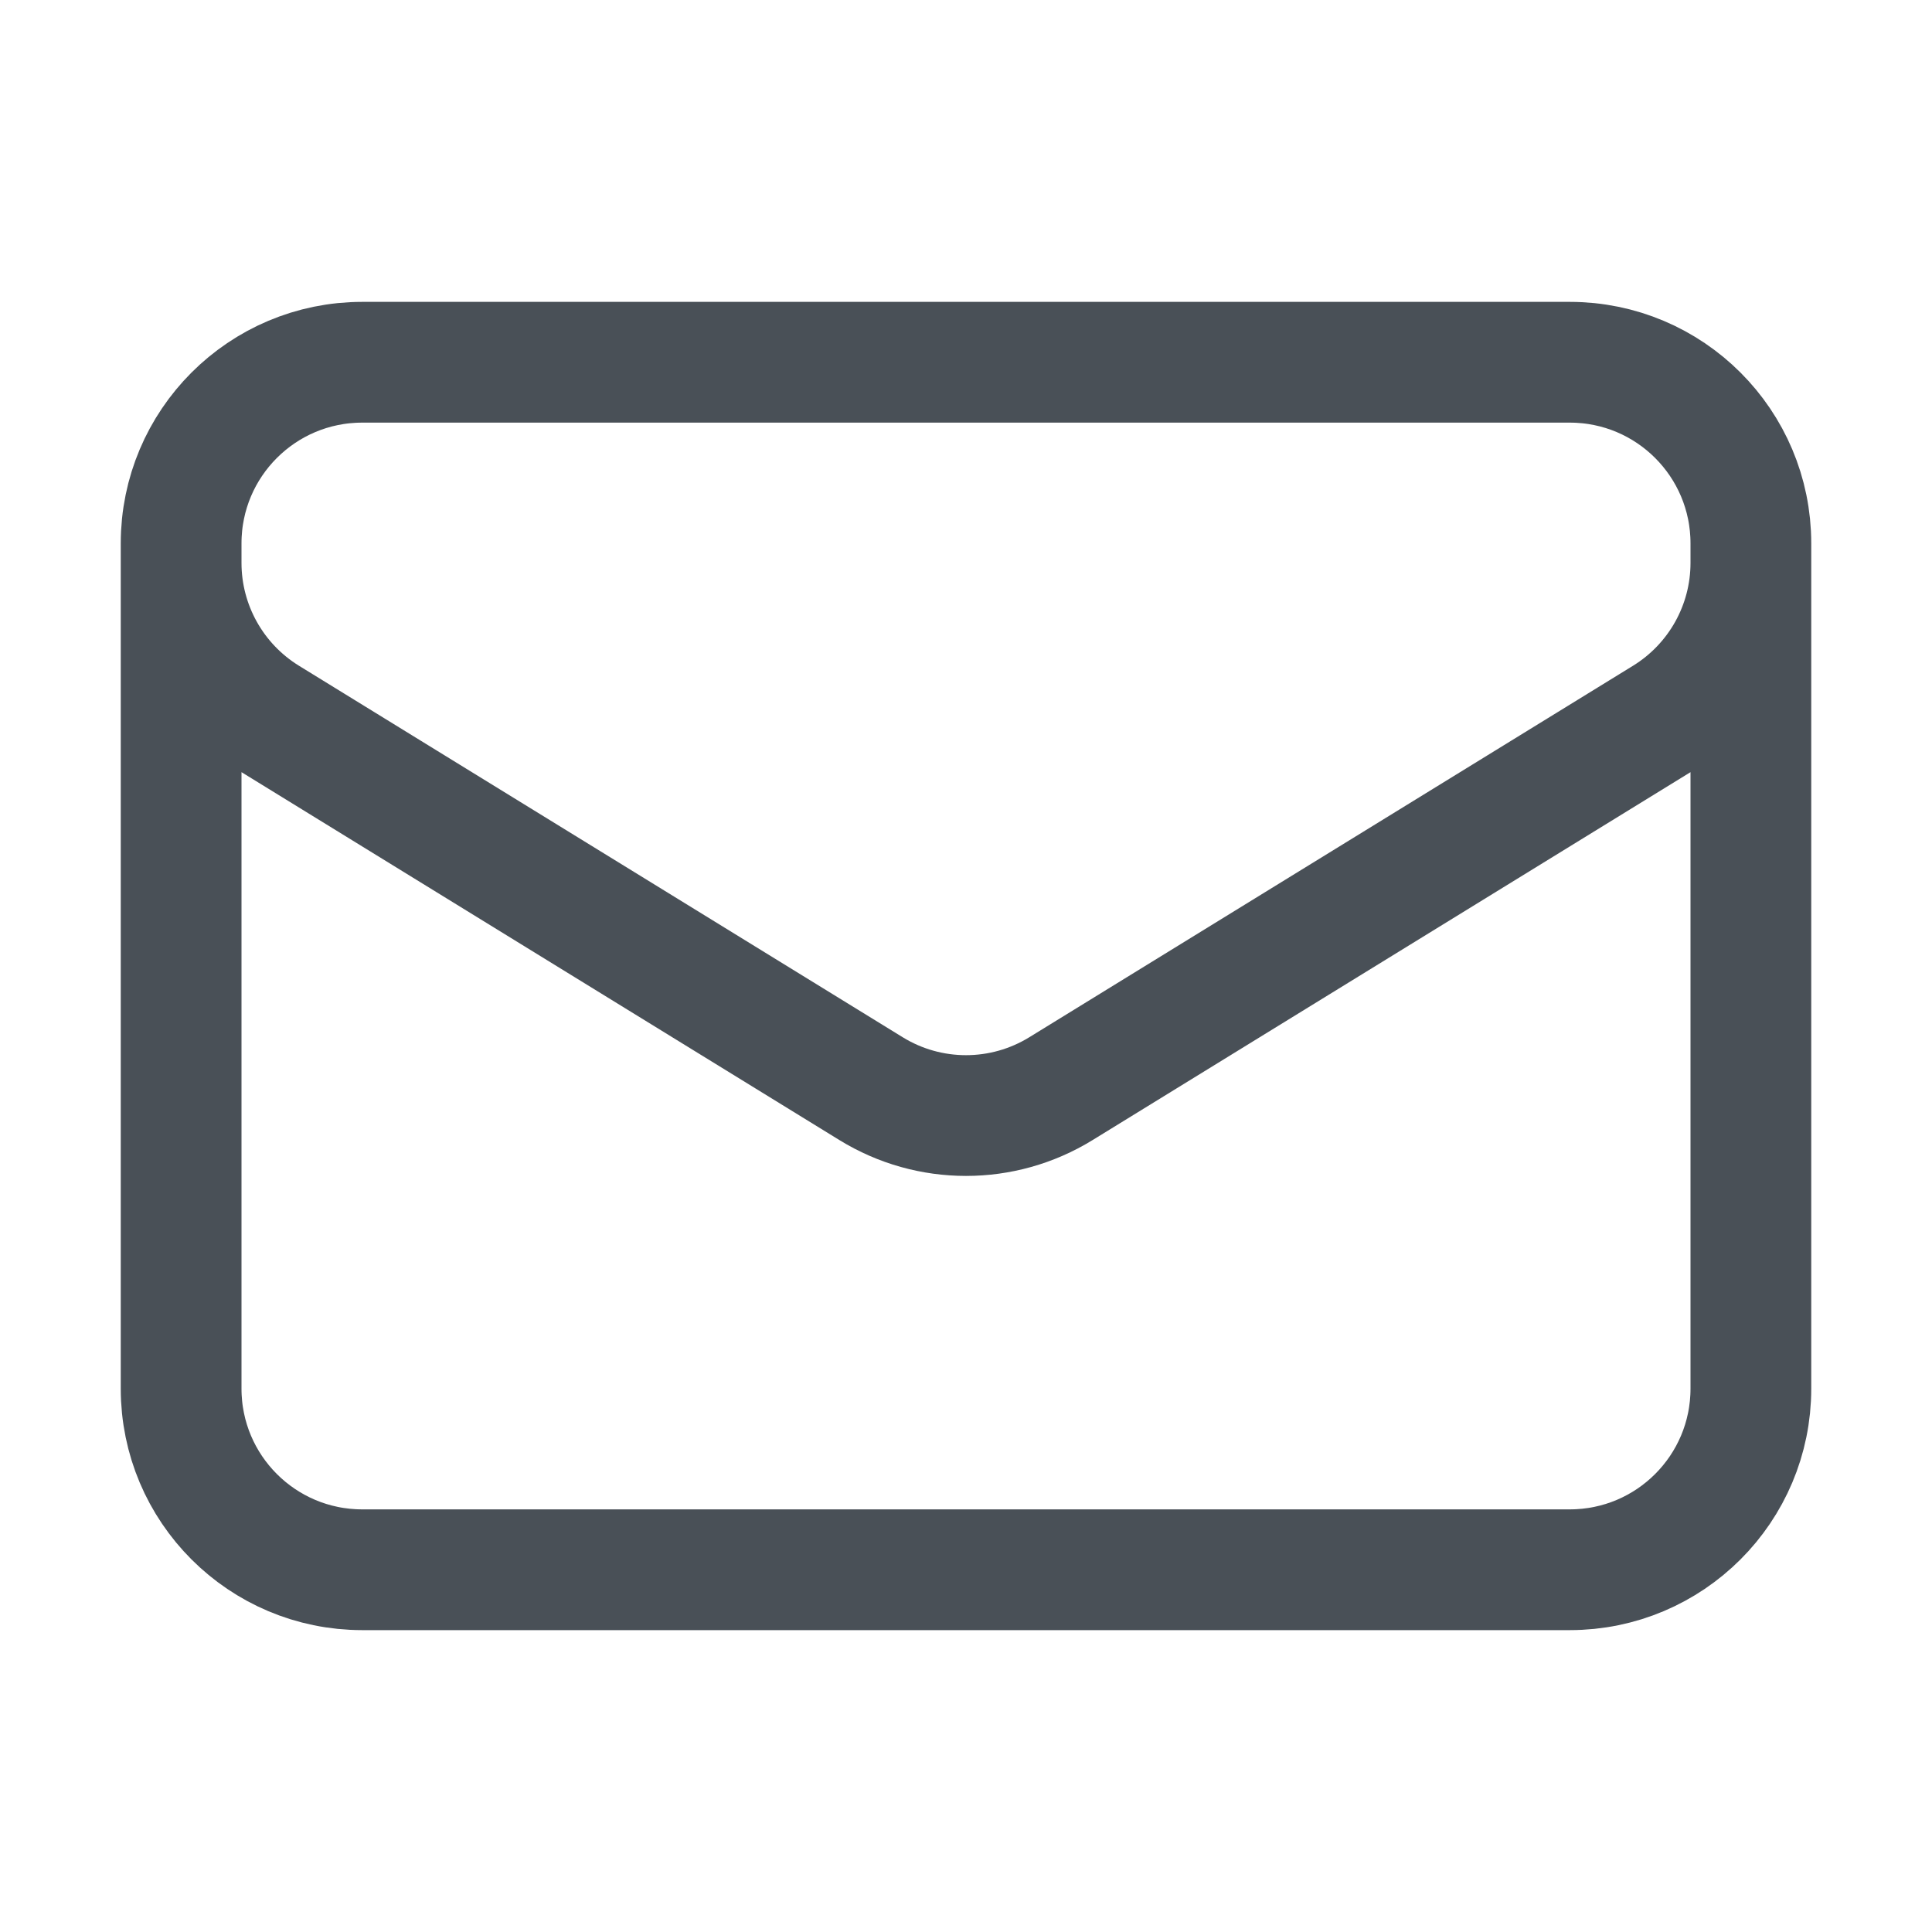 <svg width="24" height="24" viewBox="0 0 24 24" fill="none" xmlns="http://www.w3.org/2000/svg">
<path d="M21.75 6.75V17.25C21.75 18.493 20.743 19.5 19.5 19.5H4.5C3.257 19.5 2.25 18.493 2.25 17.25V6.75M21.75 6.75C21.75 5.507 20.743 4.5 19.5 4.5H4.5C3.257 4.5 2.25 5.507 2.25 6.75M21.75 6.75V6.993C21.75 7.774 21.345 8.499 20.679 8.909L13.179 13.524C12.456 13.969 11.544 13.969 10.821 13.524L3.321 8.909C2.655 8.499 2.25 7.774 2.25 6.993V6.75" stroke="#495057" stroke-width="1.5" stroke-linecap="round" stroke-linejoin="round"/>
</svg>

